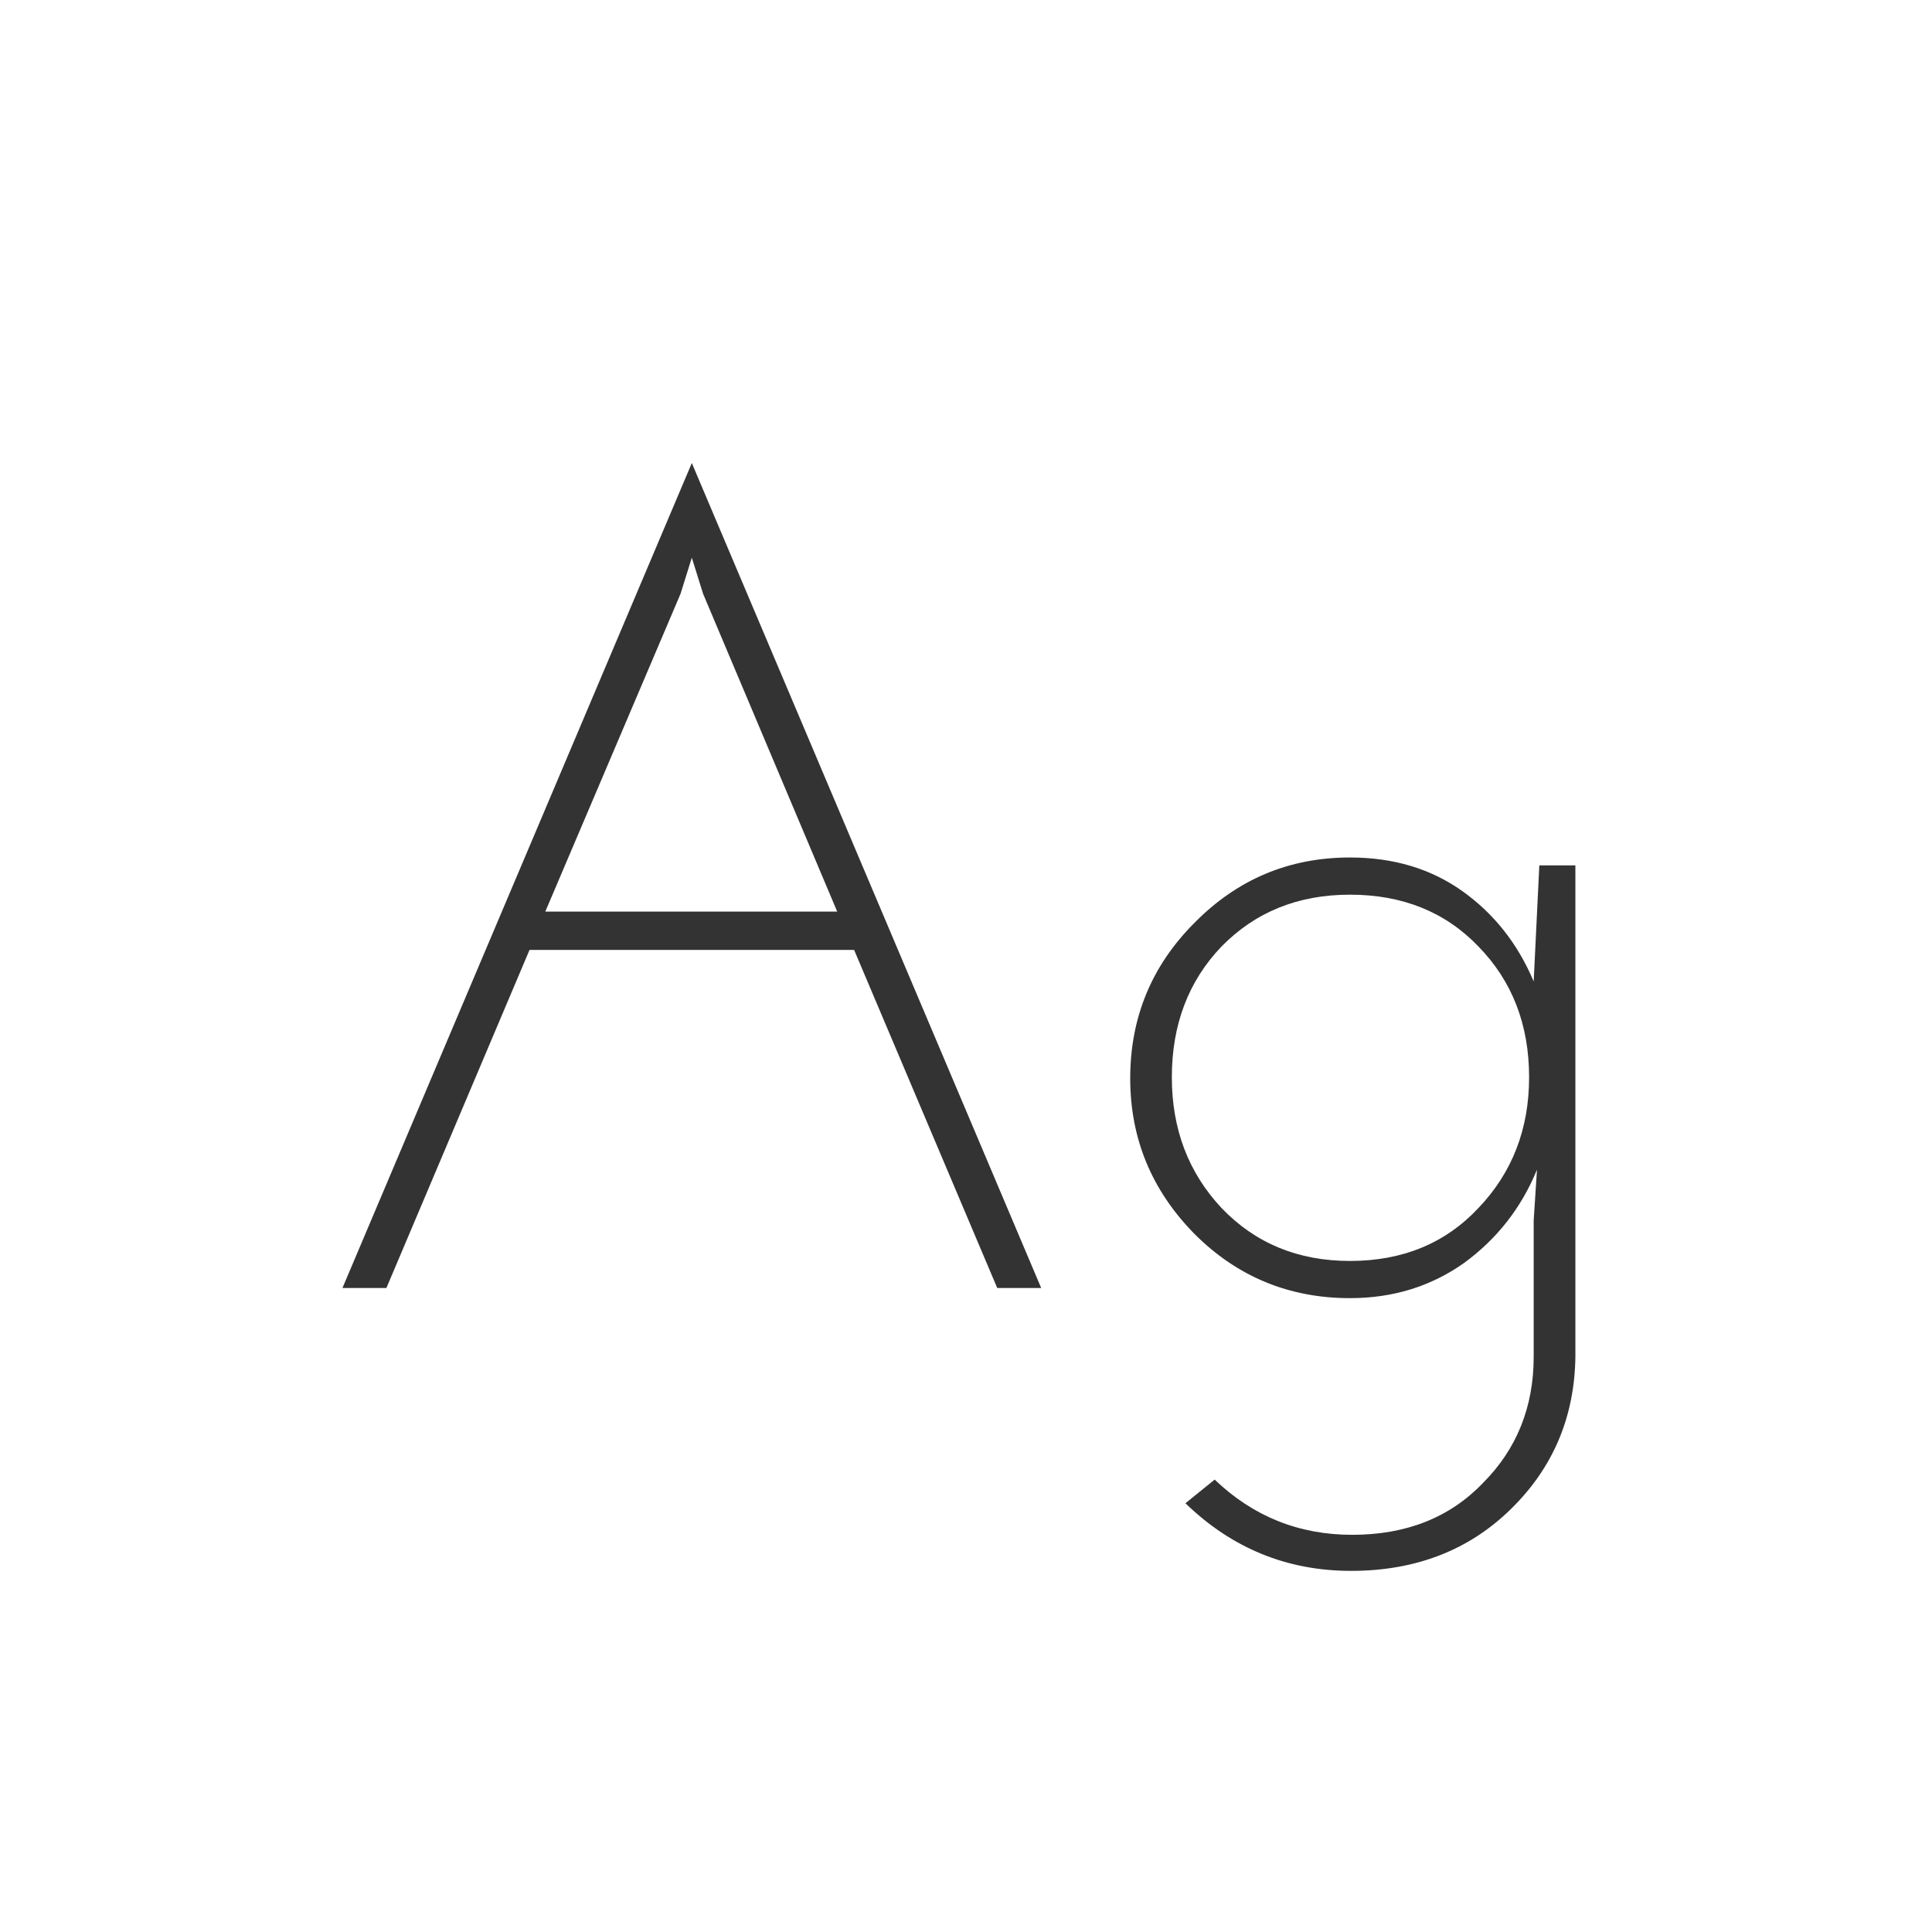 <svg width="24" height="24" viewBox="0 0 24 24" fill="none" xmlns="http://www.w3.org/2000/svg">
<path d="M12.934 16H12.388L10.61 11.8H6.578L4.8 16H4.254L8.594 5.752L12.934 16ZM8.454 7.376L6.774 11.324H10.4L8.734 7.376L8.594 6.928L8.454 7.376ZM14.726 18.674L15.089 18.38C15.566 18.837 16.135 19.066 16.797 19.066C17.47 19.066 18.011 18.851 18.422 18.422C18.841 18.002 19.052 17.479 19.052 16.854V15.16L19.093 14.53C18.898 15.006 18.594 15.393 18.183 15.692C17.773 15.981 17.302 16.126 16.77 16.126C16.014 16.126 15.37 15.86 14.838 15.328C14.306 14.787 14.04 14.143 14.04 13.396C14.04 12.64 14.306 11.996 14.838 11.464C15.37 10.923 16.014 10.652 16.77 10.652C17.311 10.652 17.777 10.792 18.169 11.072C18.561 11.352 18.855 11.725 19.052 12.192L19.122 10.75H19.57V16.854C19.56 17.601 19.294 18.231 18.771 18.744C18.249 19.257 17.586 19.514 16.784 19.514C15.99 19.514 15.304 19.234 14.726 18.674ZM14.557 13.382C14.557 14.026 14.763 14.567 15.174 15.006C15.594 15.445 16.125 15.664 16.77 15.664C17.423 15.664 17.955 15.445 18.366 15.006C18.785 14.567 18.995 14.026 18.995 13.382C18.995 12.729 18.785 12.187 18.366 11.758C17.955 11.329 17.423 11.114 16.77 11.114C16.125 11.114 15.594 11.329 15.174 11.758C14.763 12.187 14.557 12.729 14.557 13.382Z" fill="#333333"/>
</svg>
